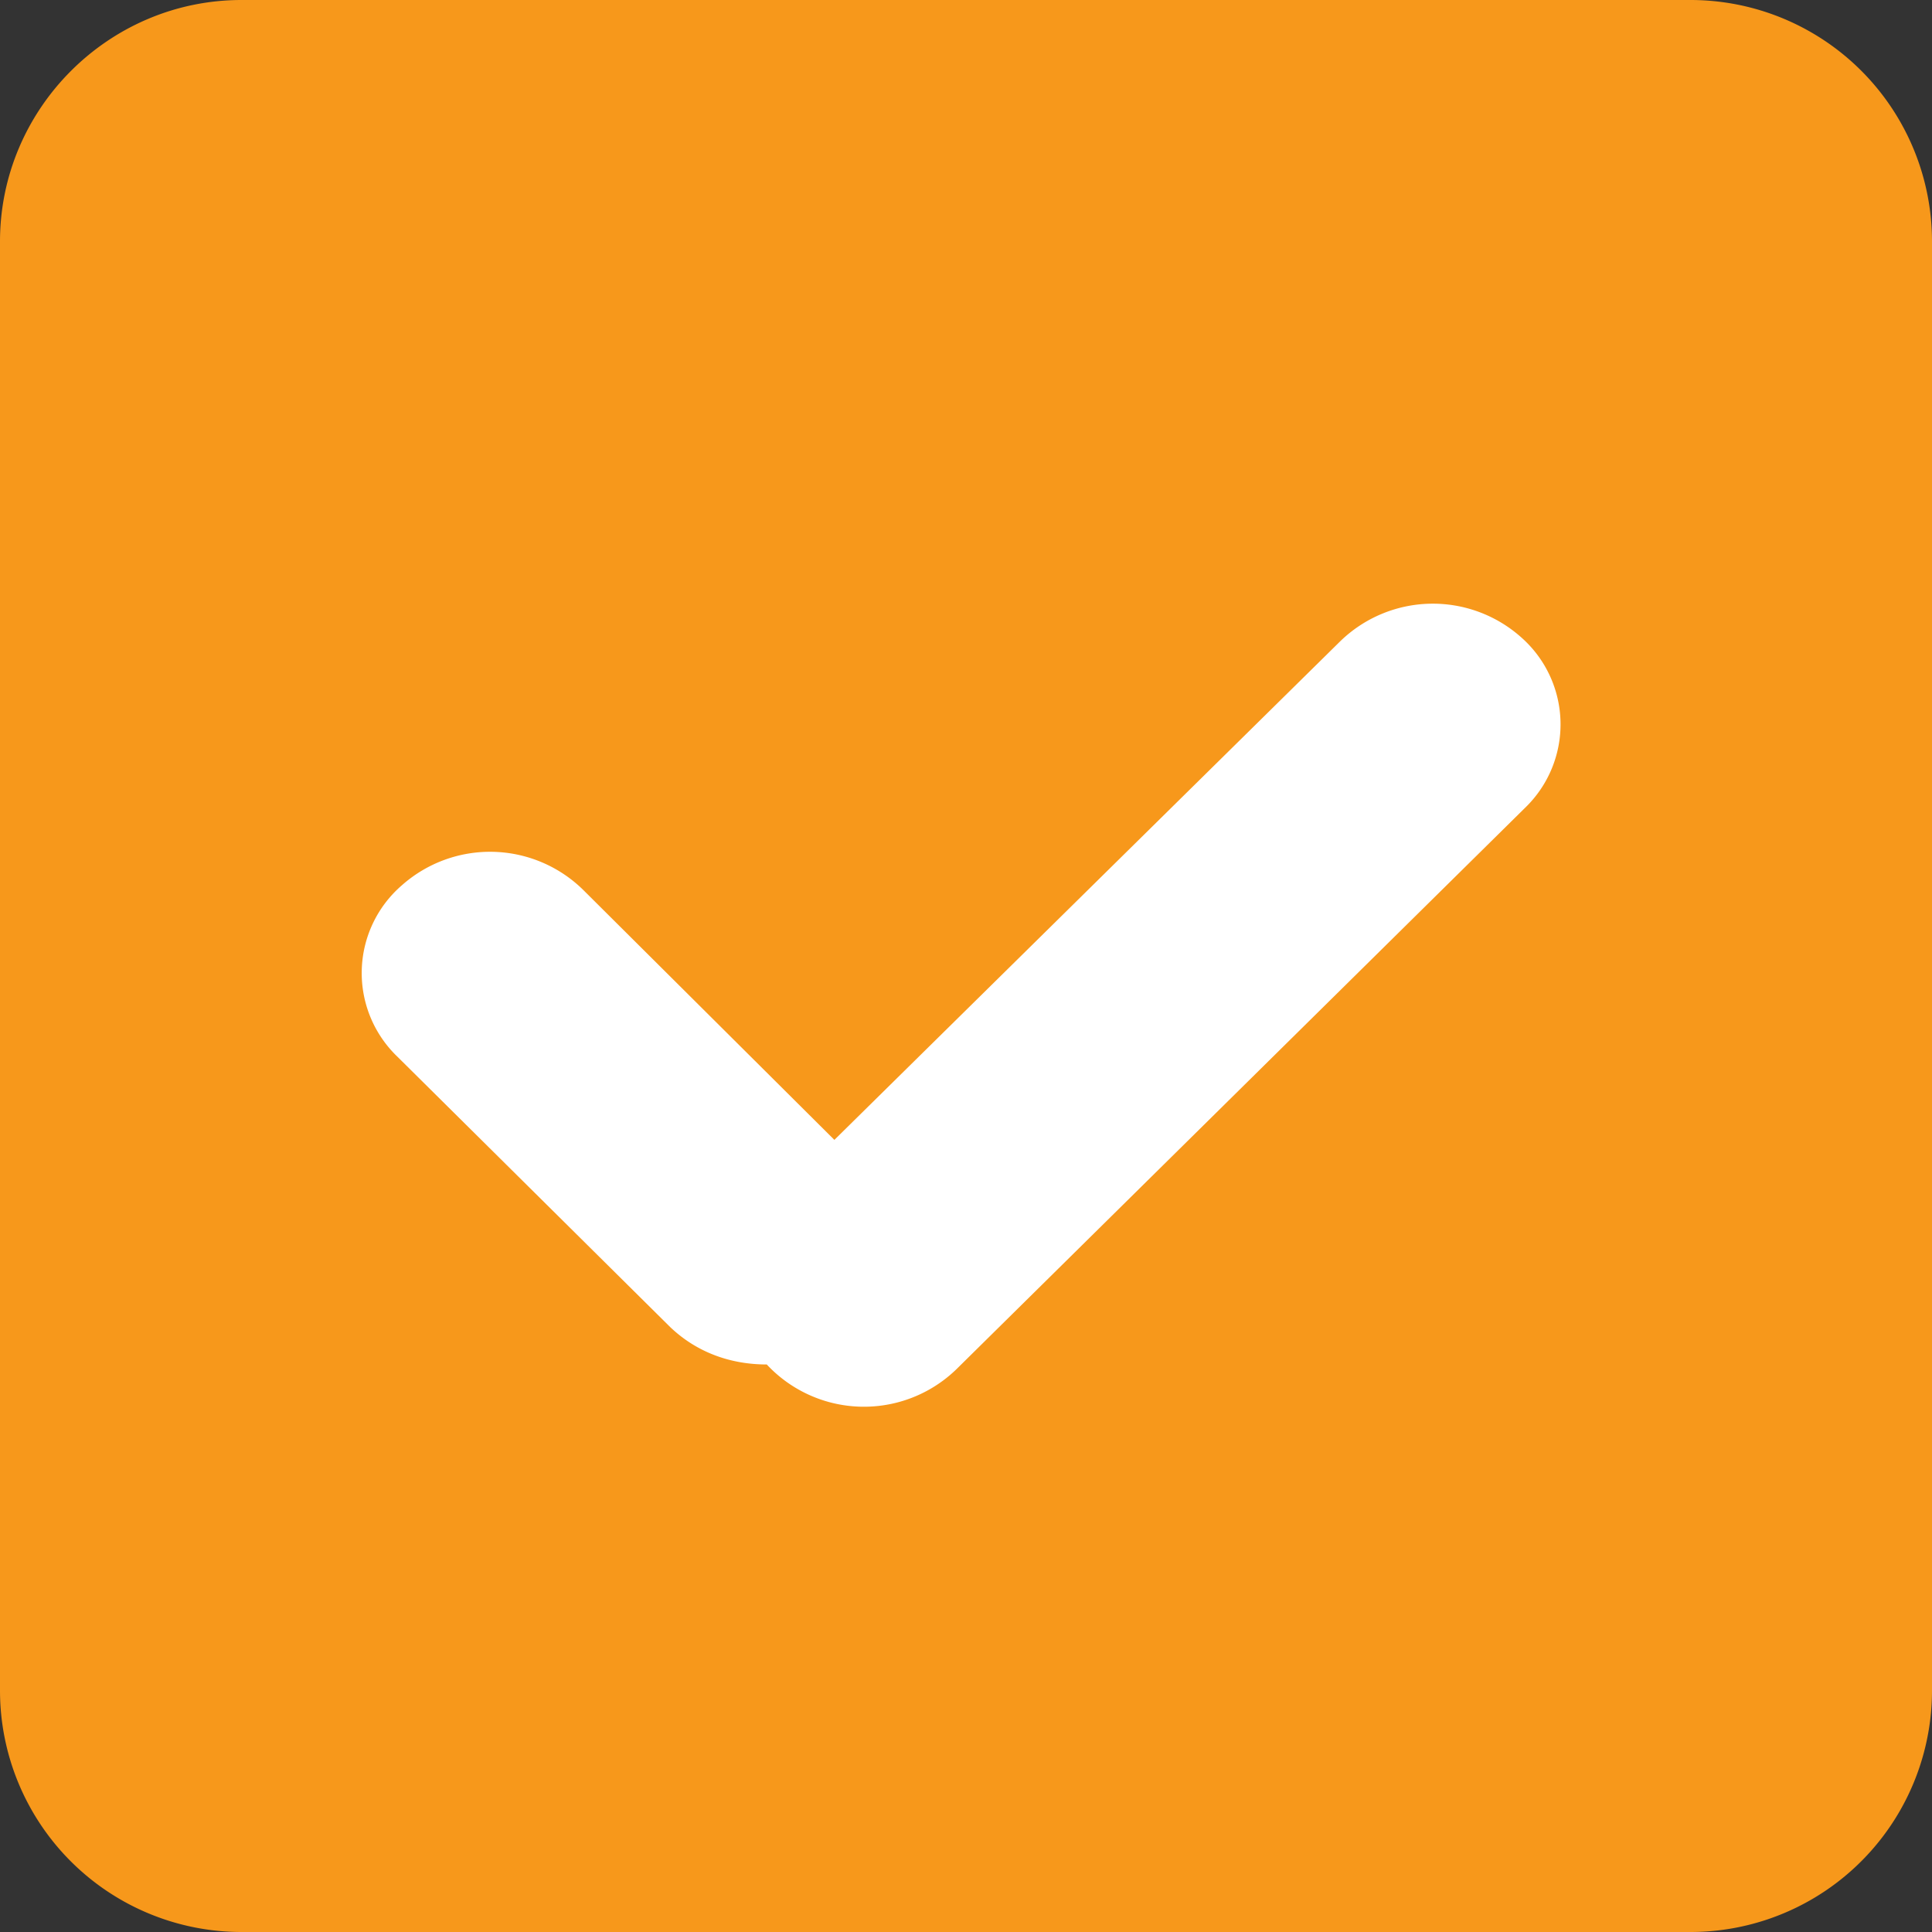 <svg xmlns="http://www.w3.org/2000/svg" xmlns:xlink="http://www.w3.org/1999/xlink" width="16" height="16" viewBox="0 0 16 16"><rect x="0" y="0" width="16" height="16" fill="#333333" stroke="none"/><defs><path id="6kc2a" d="M54 294c0-1.1.9-2 2-2h12a2 2 0 0 1 2 2v12a2 2 0 0 1-2 2H56a2 2 0 0 1-2-2z"/><path id="6kc2b" d="M57.33 299.33a1.1 1.1 0 0 1 1.5.04l2.08 2.07 4.19-4.13a1.1 1.1 0 0 1 1.5-.03.96.96 0 0 1 .03 1.41l-4.71 4.65a1.1 1.1 0 0 1-1.57-.04c-.3 0-.58-.1-.8-.31l-2.26-2.24a.96.96 0 0 1 .04-1.42z"/></defs><g><g transform="translate(-54 -292)"><use fill="#f7981b" xlink:href="#6kc2a"/></g><g transform="translate(-54 -292)"><use fill="#fff" xlink:href="#6kc2b"/></g></g></svg>